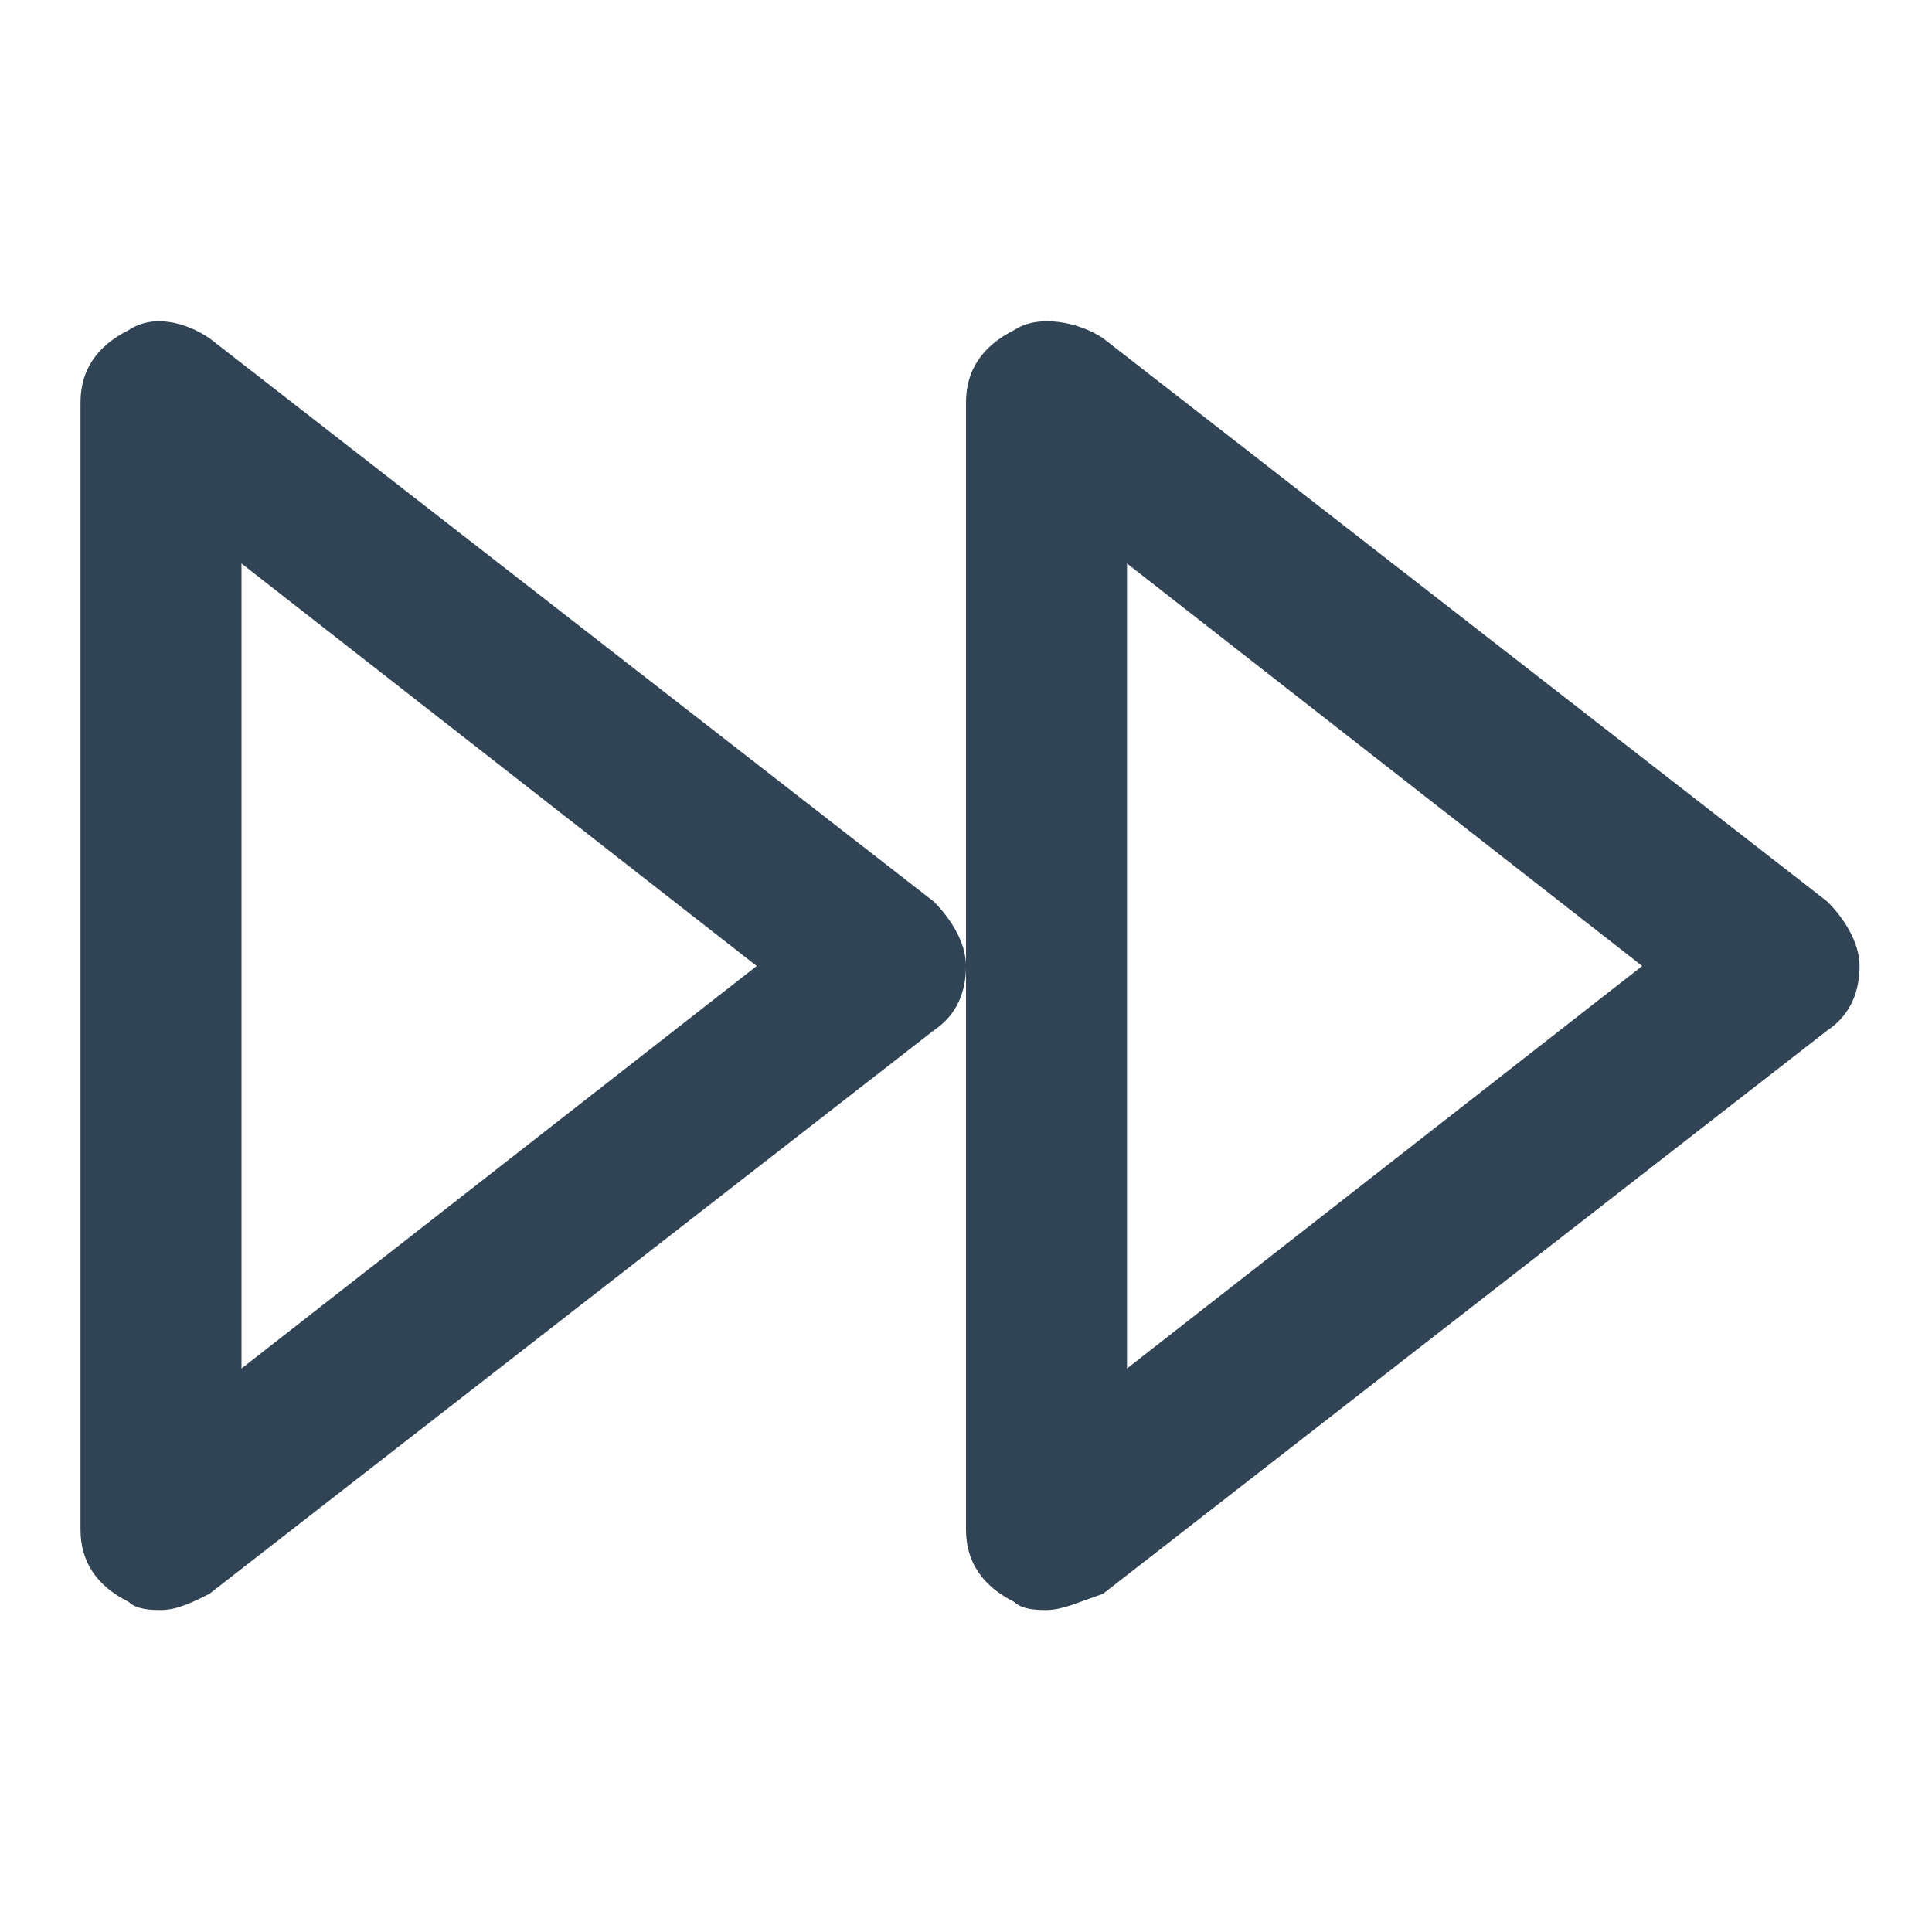 <svg xmlns="http://www.w3.org/2000/svg" viewBox="0 0 24 24" fill="#304455"><path d="M13 20c-.1 0-.3 0-.4-.1-.4-.2-.6-.5-.6-.9V5c0-.4.2-.7.6-.9.3-.2.8-.1 1.1.1l9 7c.2.2.4.5.4.8s-.1.6-.4.8l-9 7c-.3.1-.5.2-.7.2zm1-13v10l6.4-5L14 7zM2 20c-.1 0-.3 0-.4-.1-.4-.2-.6-.5-.6-.9V5c0-.4.2-.7.6-.9.3-.2.7-.1 1 .1l9 7c.2.2.4.5.4.8s-.1.6-.4.8l-9 7c-.2.1-.4.2-.6.2zM3 7v10l6.4-5L3 7z"/></svg>